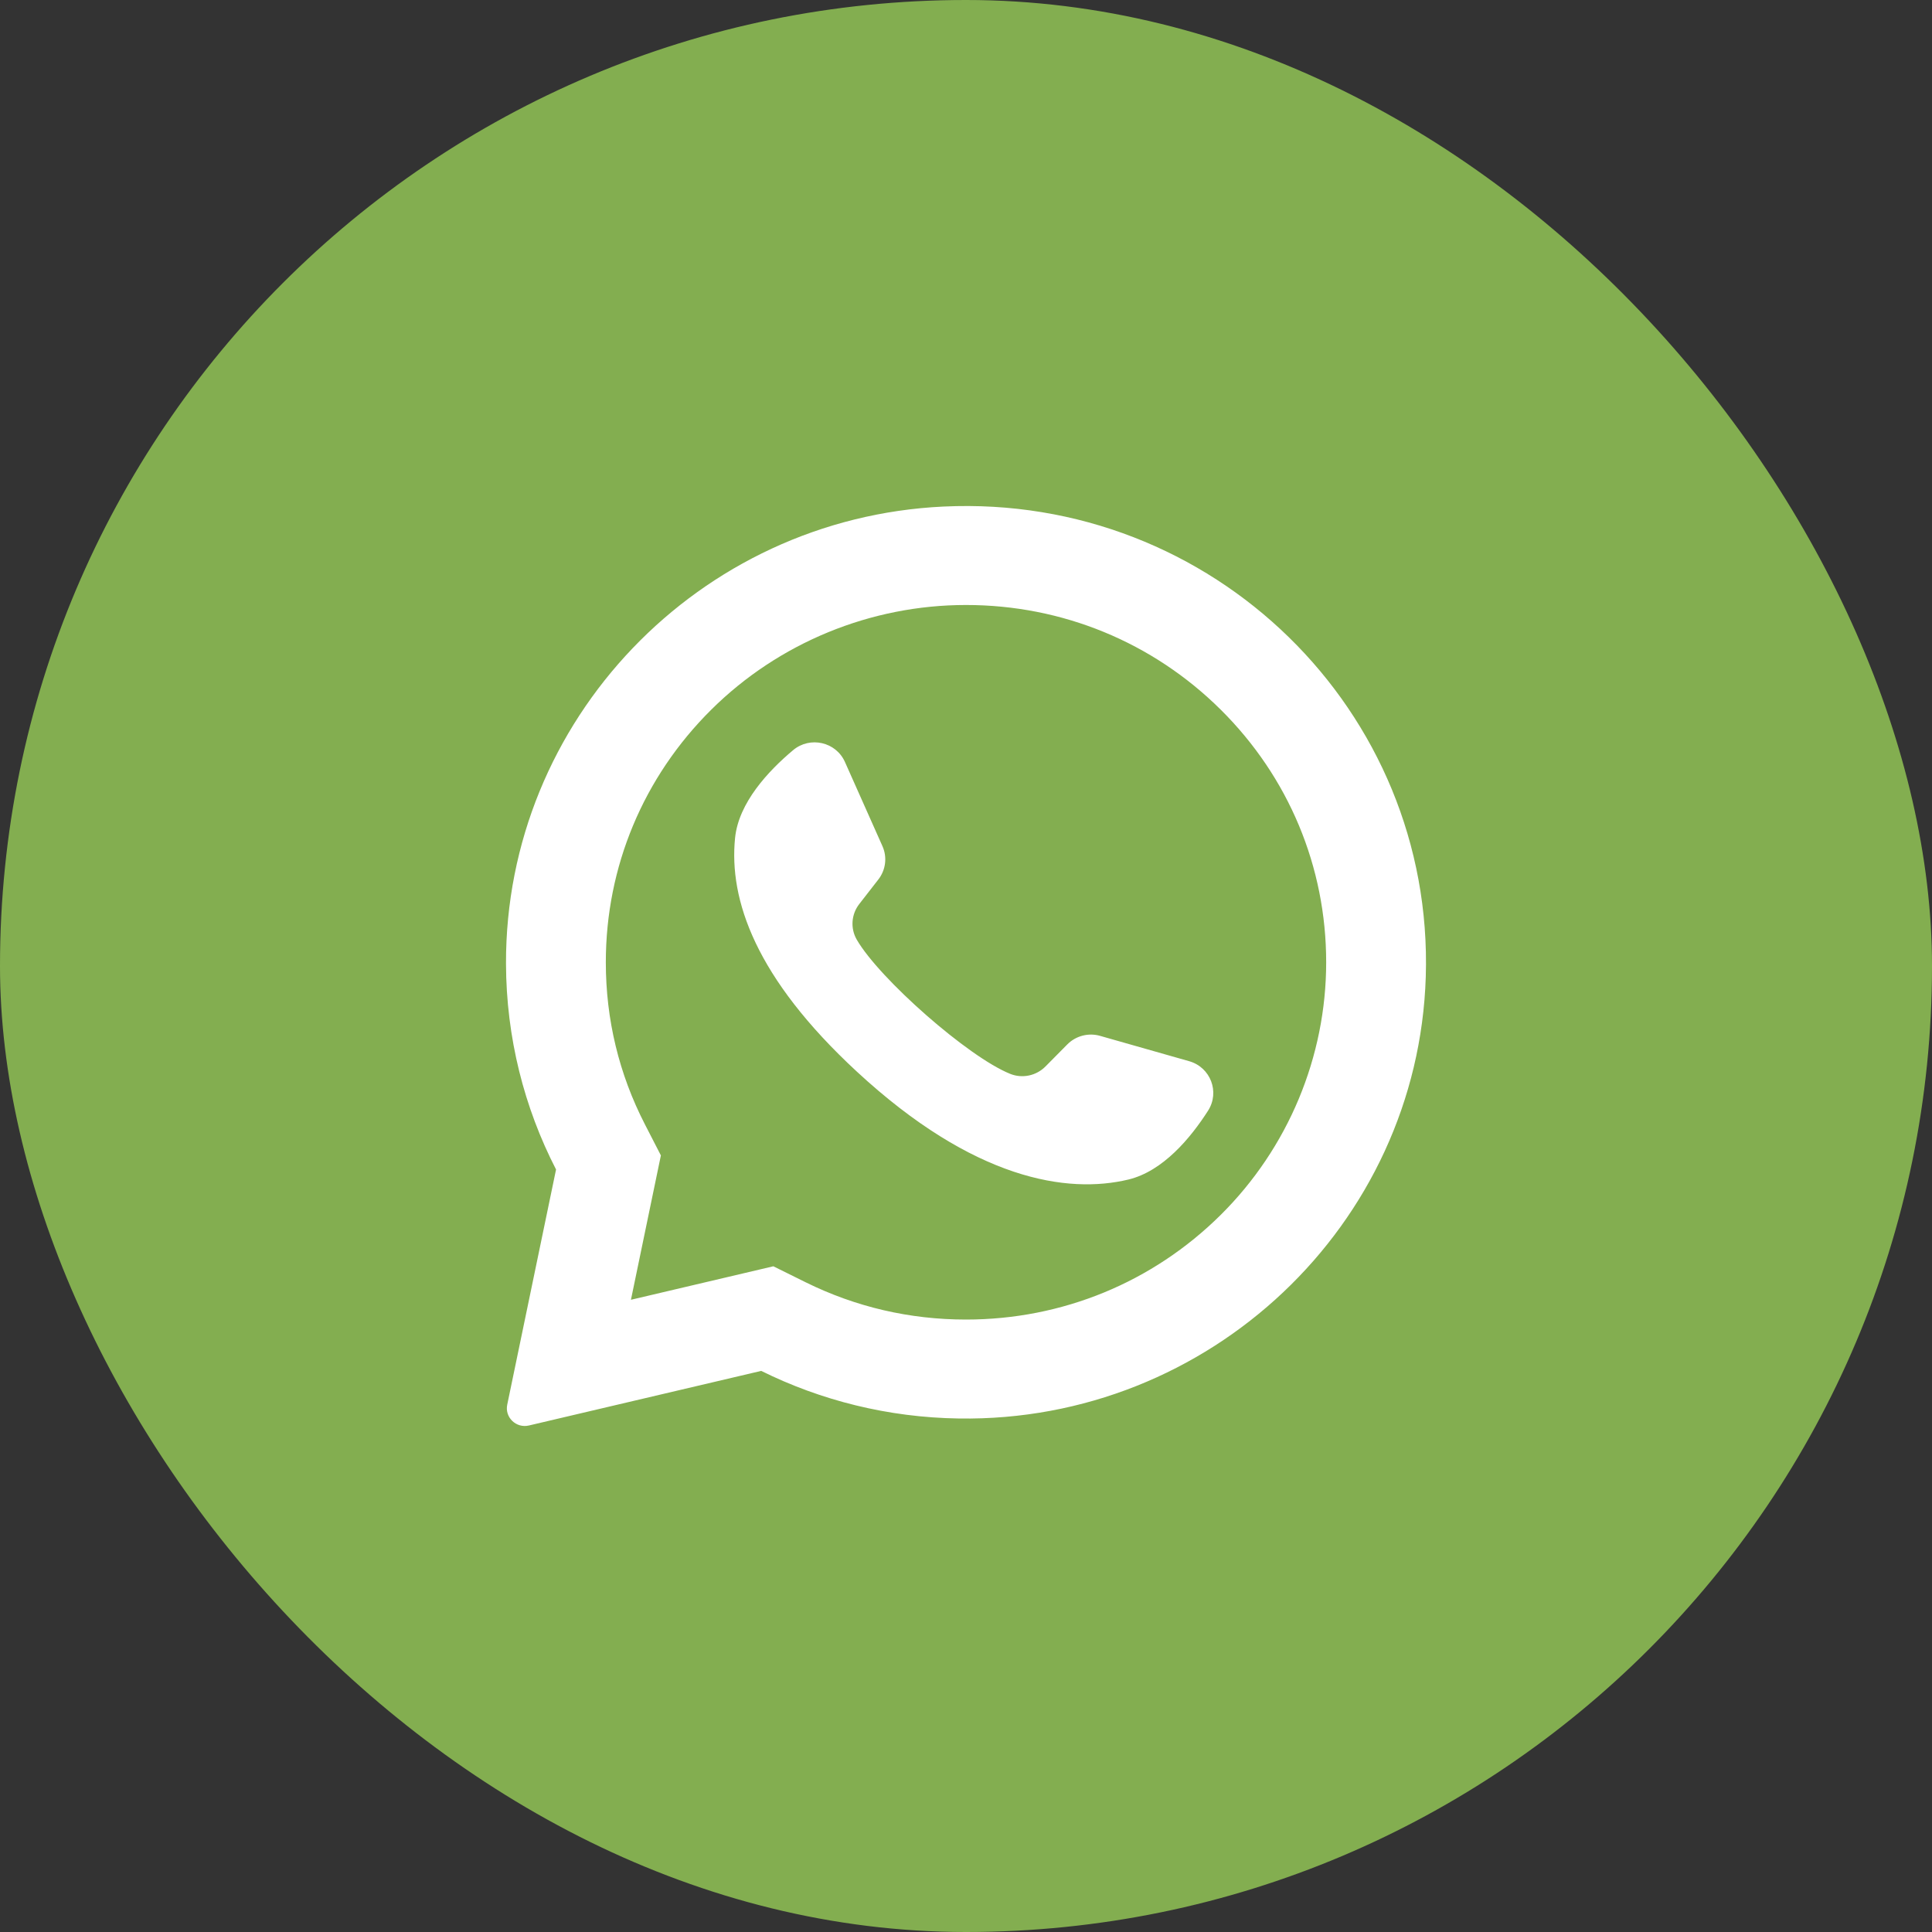 <svg xmlns="http://www.w3.org/2000/svg" width="42" height="42" viewBox="0 0 42 42" fill="none">
  <rect x="0" y="0" width="42" height="42" fill="#333333" stroke="none"/>
  <rect width="42" height="42" rx="21" fill="#83AE50"/>
  <path d="M26.263 24.144C25.884 24.737 25.283 25.461 24.531 25.642C23.205 25.96 21.169 25.649 18.626 23.295C16.425 21.258 15.843 19.561 15.98 18.214C16.058 17.451 16.7 16.762 17.241 16.308C17.609 15.999 18.173 16.127 18.368 16.564L19.183 18.393C19.291 18.633 19.256 18.912 19.094 19.12L18.681 19.651C18.506 19.875 18.483 20.181 18.625 20.427C19.117 21.277 21.045 22.977 21.961 23.345C22.225 23.451 22.528 23.386 22.728 23.184L23.202 22.705C23.387 22.518 23.662 22.446 23.916 22.519L25.853 23.07C26.317 23.203 26.521 23.739 26.263 24.144ZM30.995 21.236C30.825 26.633 26.287 30.92 20.845 30.837C19.302 30.814 17.845 30.444 16.548 29.802L11.498 30.989C11.221 31.054 10.969 30.812 11.027 30.536L12.088 25.424C11.397 24.081 11.005 22.56 11 20.95C10.984 15.662 15.186 11.263 20.511 11.012C26.364 10.735 31.177 15.451 30.995 21.236ZM28.83 20.919C28.83 18.845 28.016 16.894 26.537 15.427C25.058 13.96 23.092 13.152 21 13.152C18.927 13.152 16.929 13.973 15.463 15.427C13.984 16.894 13.17 18.845 13.17 20.919C13.17 22.162 13.456 23.348 14.021 24.445L14.367 25.118L13.716 28.256L16.812 27.528L17.515 27.876C18.603 28.413 19.776 28.686 21 28.686C23.091 28.686 25.058 27.878 26.537 26.411C28.003 24.957 28.83 22.975 28.83 20.919Z" fill="white"/>
</svg>